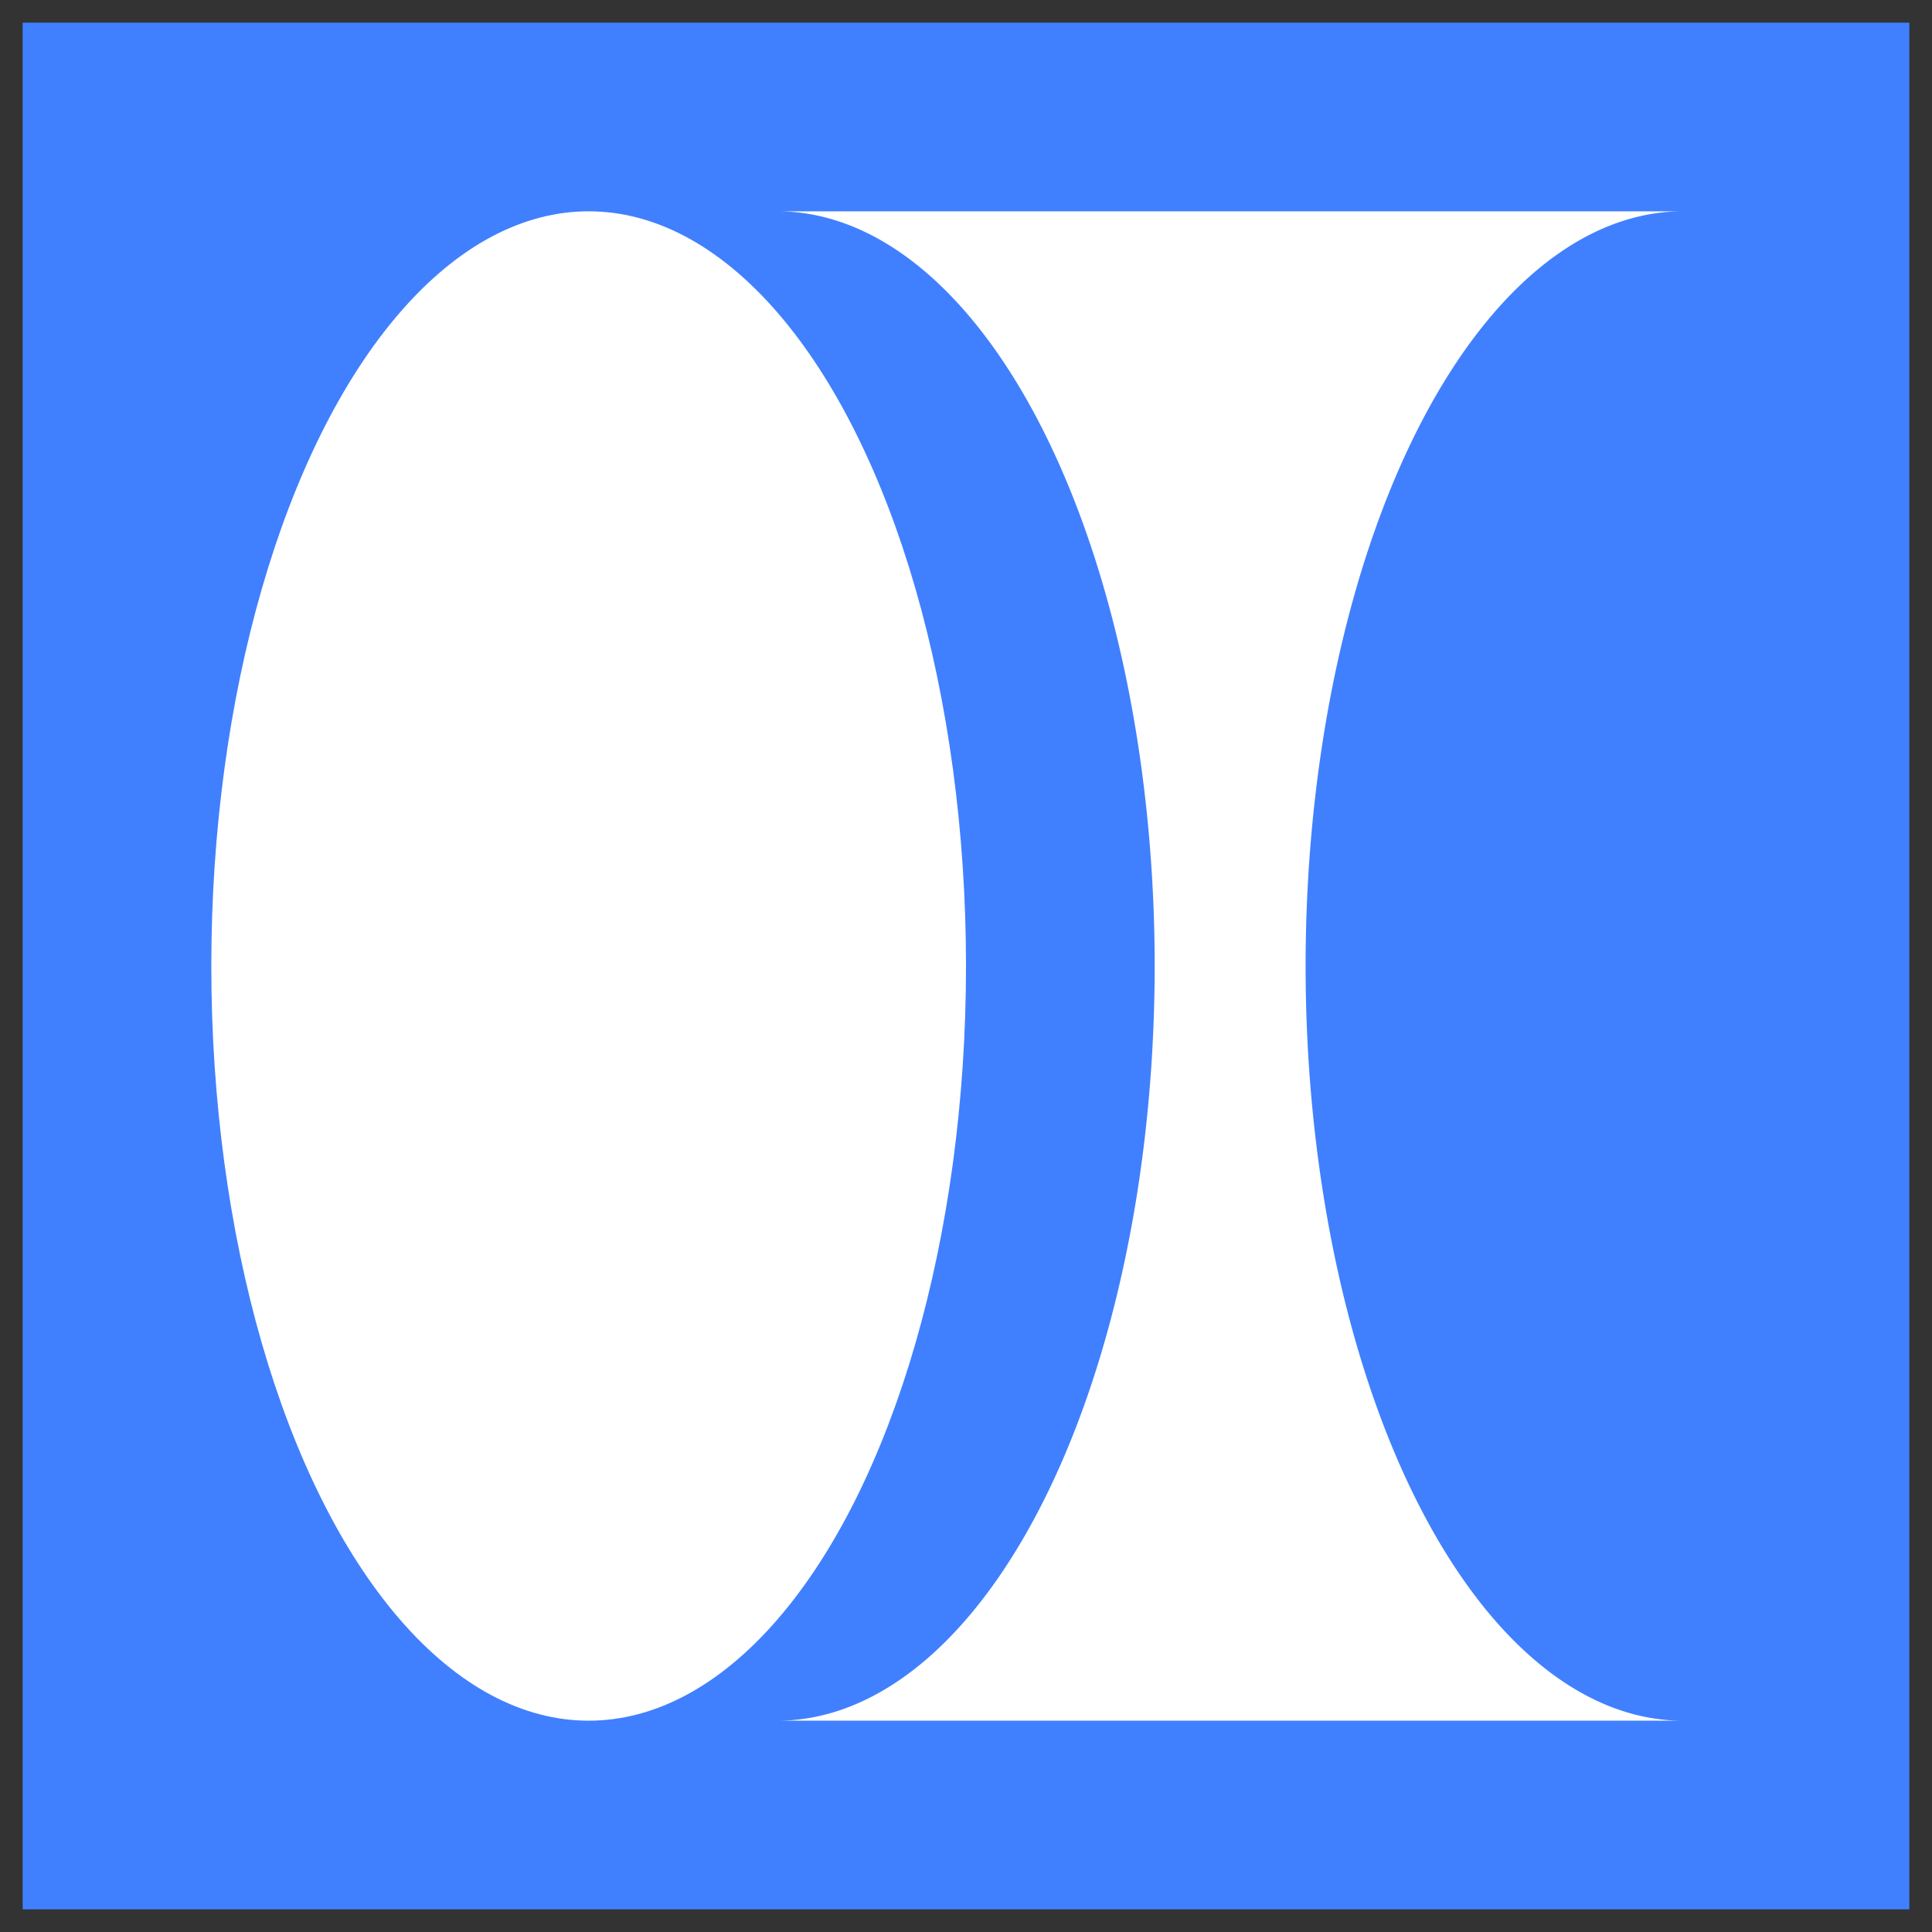<?xml version="1.0" encoding="UTF-8" standalone="no"?>
<svg
	xmlns:svg="http://www.w3.org/2000/svg"
	xmlns="http://www.w3.org/2000/svg"
	version="1.1"
	viewBox="0 0 512 512"
	height="512"
	width="512">

	<rect x="0" y="0" width="512" height="512" fill="#333333" stroke="none"/>

	<g transform="translate(256,256)">
		<g transform="translate(-250 -250)">
			<rect width="500" height="500" fill="#4080ff" />
		</g>

		<g transform="translate(-100 0)">
			 <ellipse cx="0" cy="0" rx="100" ry="200" fill="white" />
		</g>

		<g transform="translate(30 0)">
			<path d="M -80 -200
					L 160 -200
					A 100 200 0 0 0 160 200
					L -80 200
					A 100 200 0 0 0 -80 -200 Z" fill="white" />
		</g>
	</g>
</svg>
